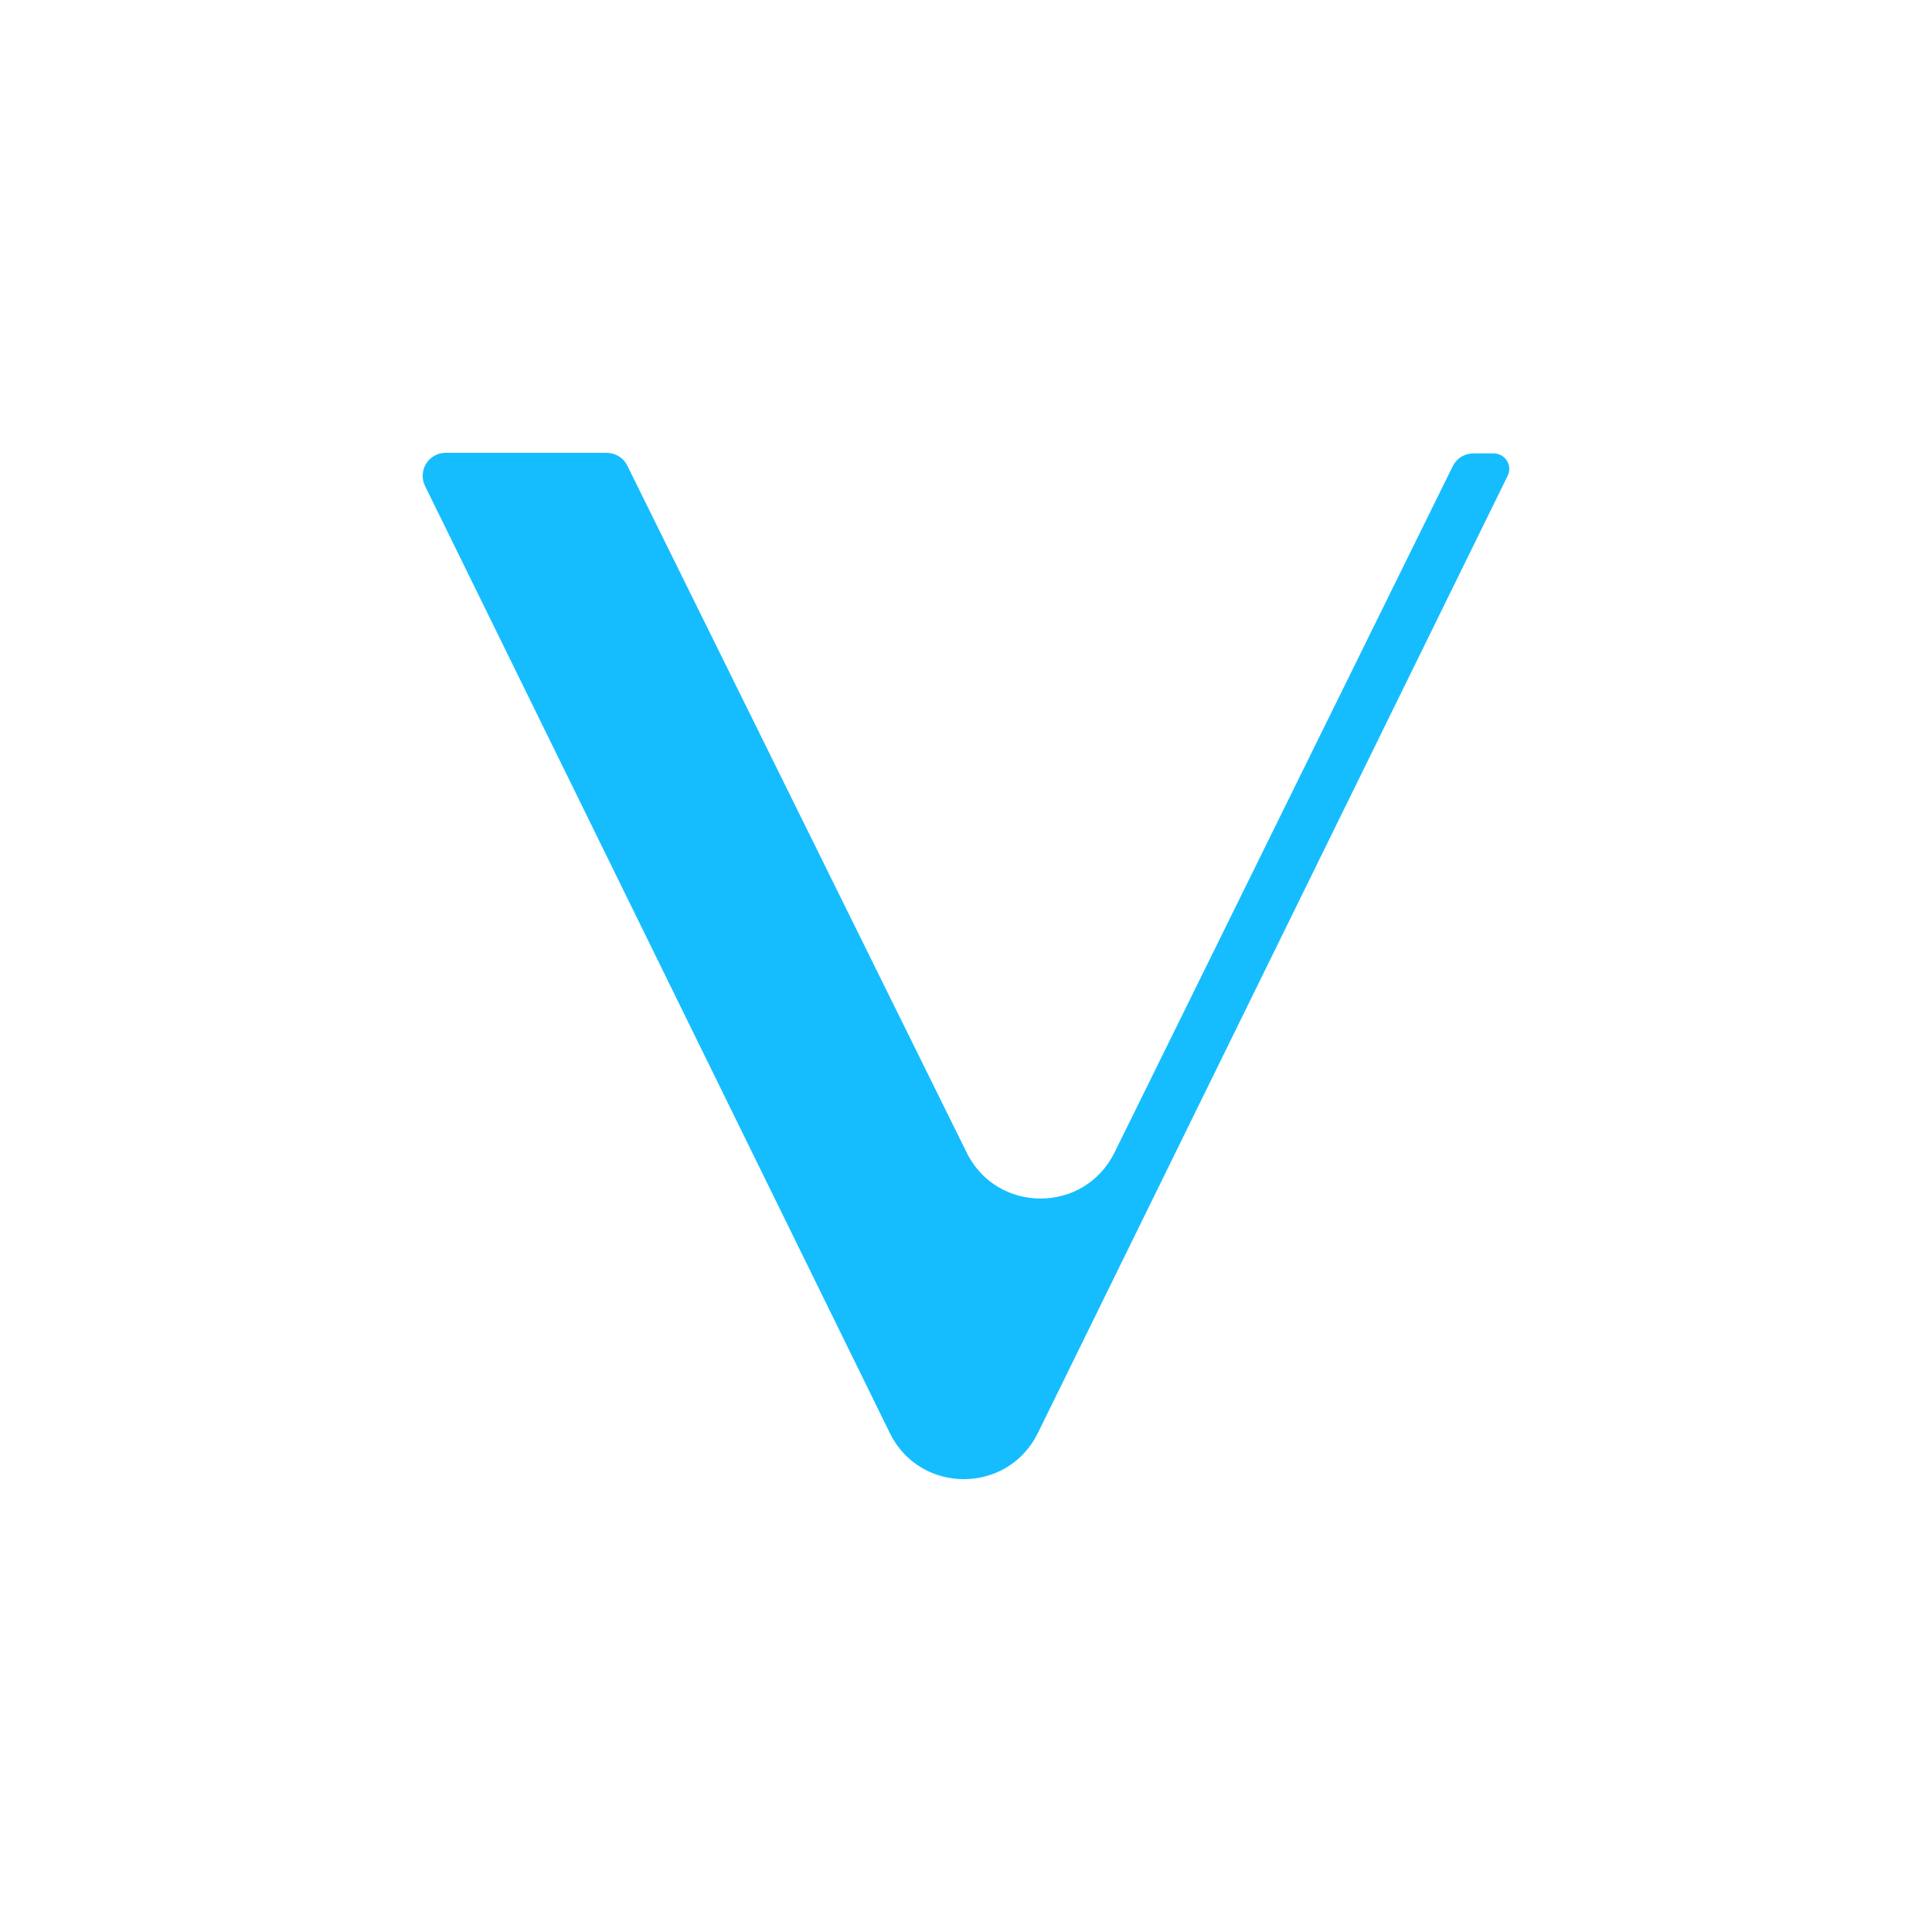 <svg width="24" height="24" fill="none" viewBox="0 0 24 24"><path fill="#15BDFF" d="M11.053 17.8L5.279 6.035C5.258 5.991 5.248 5.943 5.251 5.895C5.254 5.847 5.268 5.8 5.294 5.759C5.319 5.718 5.355 5.685 5.397 5.661C5.439 5.638 5.486 5.625 5.534 5.625H7.535C7.642 5.625 7.743 5.685 7.79 5.779L12.007 14.315C12.382 15.08 13.47 15.08 13.846 14.315L18.049 5.786C18.073 5.74 18.11 5.7 18.155 5.673C18.2 5.646 18.251 5.632 18.304 5.632H18.553C18.701 5.632 18.794 5.786 18.727 5.914L12.893 17.801C12.517 18.566 11.429 18.566 11.053 17.801V17.8Z"/></svg>